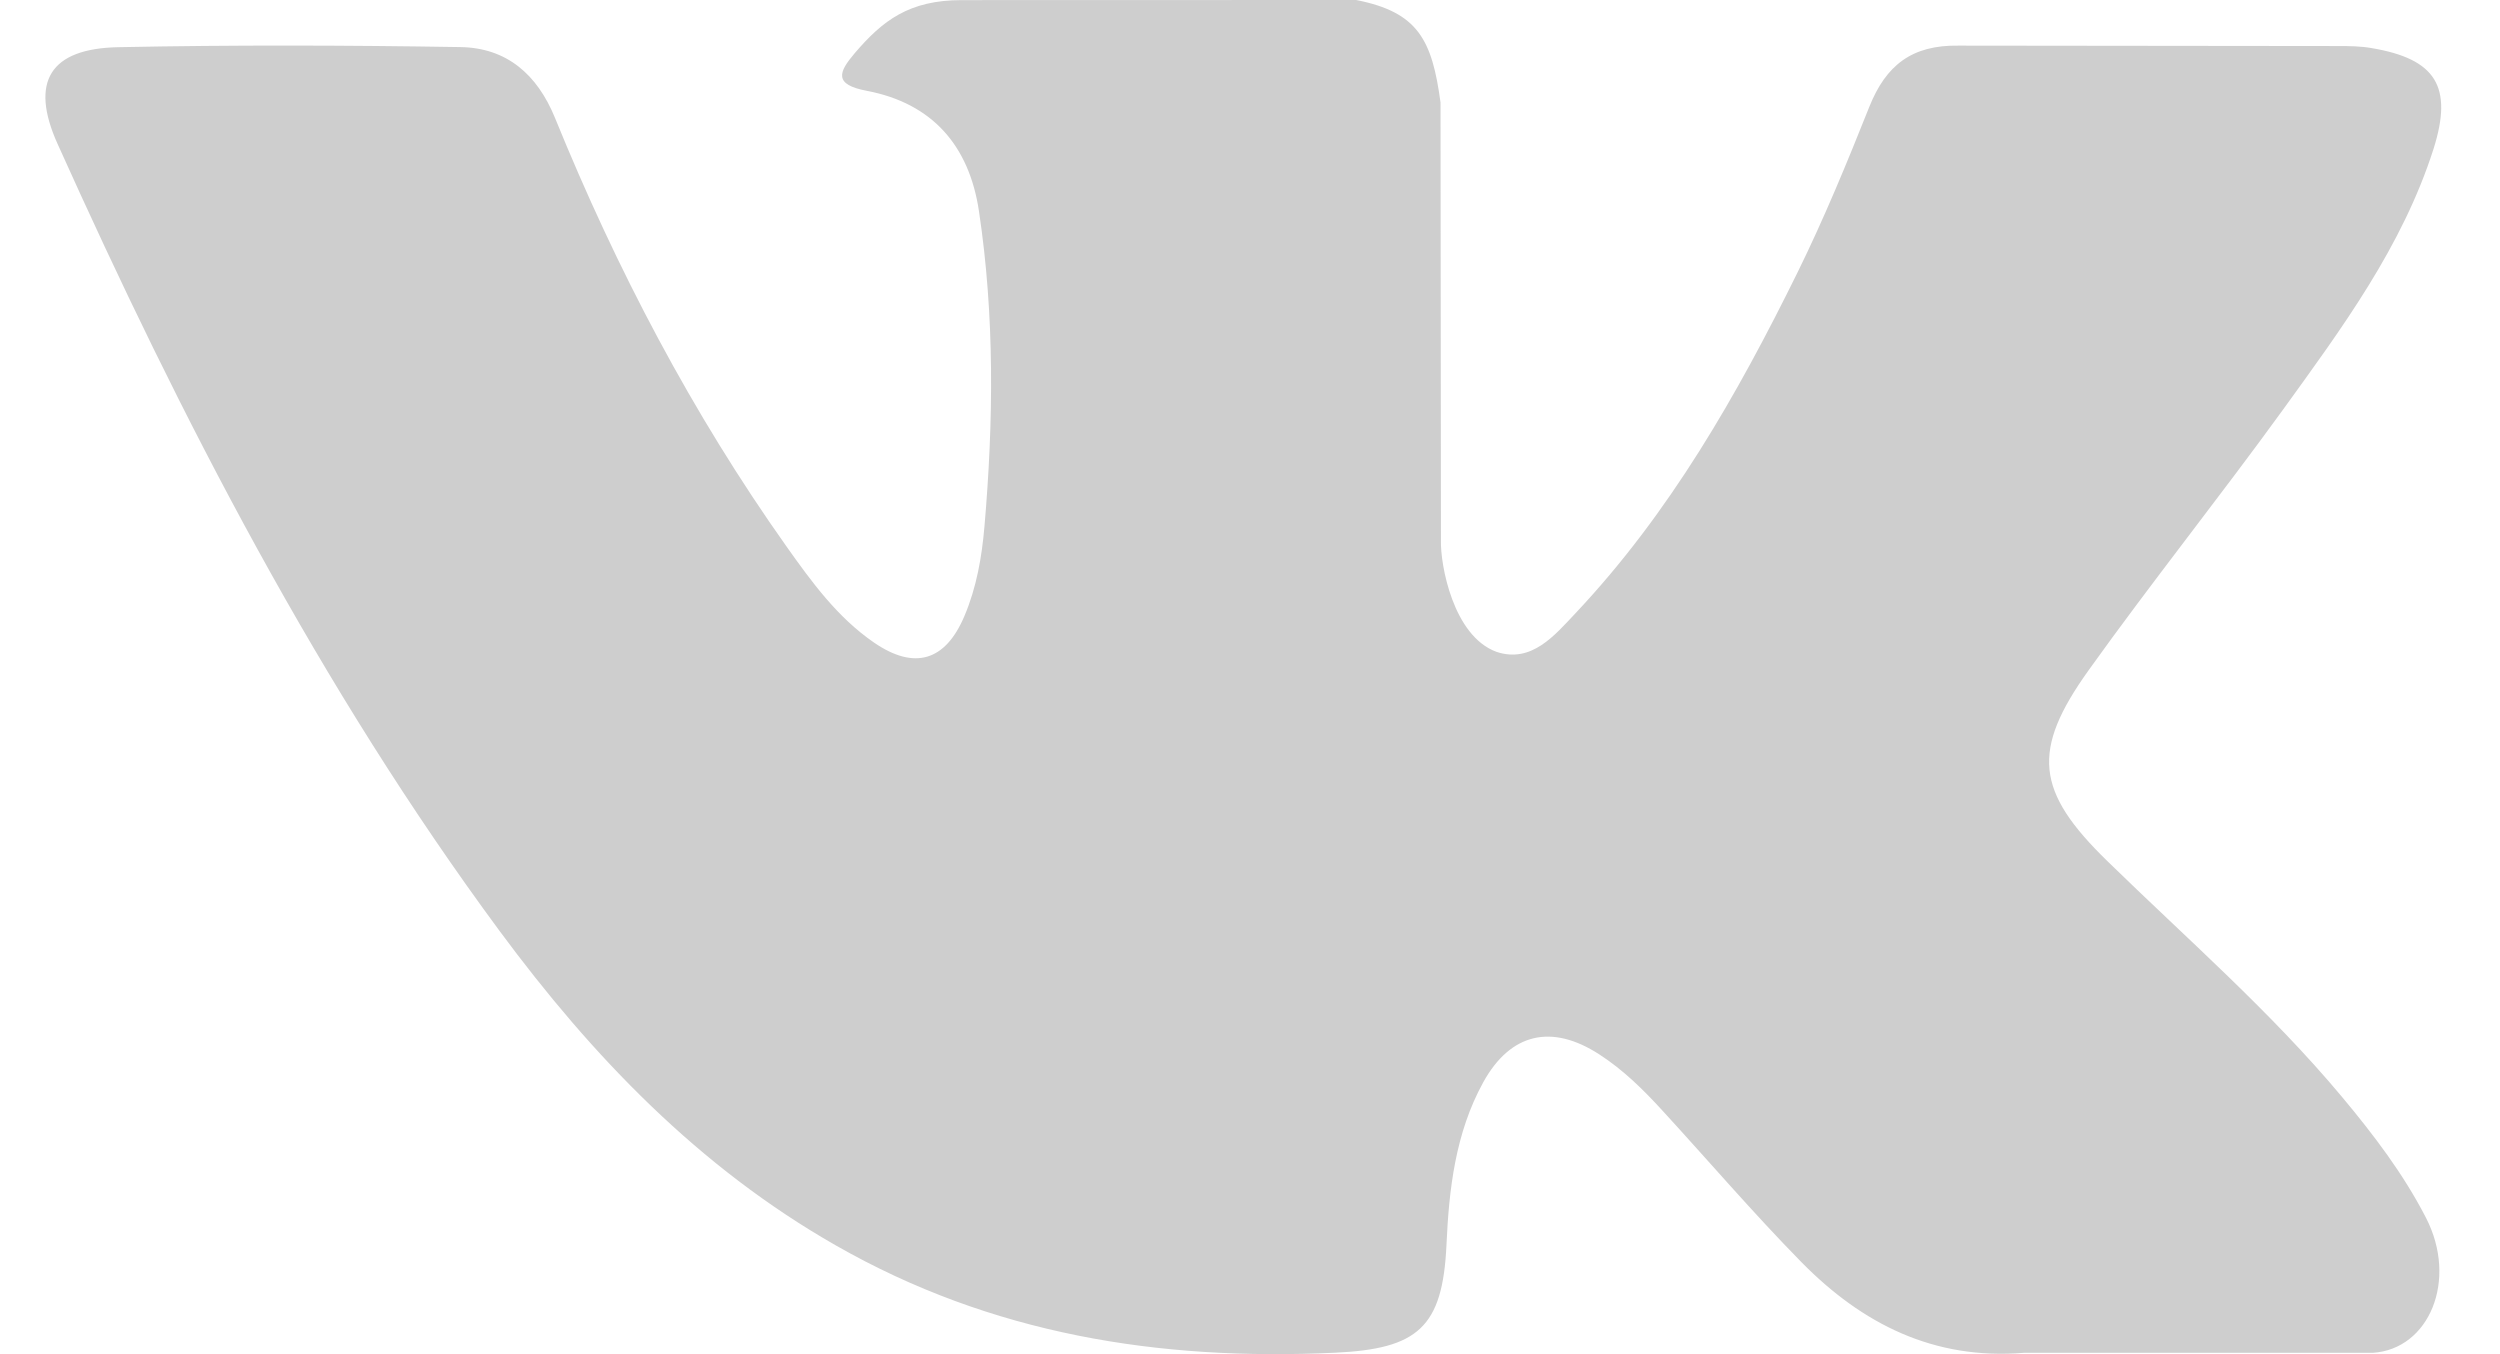 <svg width="24" height="13" viewBox="0 0 24 13" fill="none" xmlns="http://www.w3.org/2000/svg">
<path d="M22.483 10.53C21.798 9.71 20.992 9.01 20.23 8.266C19.542 7.596 19.498 7.207 20.051 6.434C20.655 5.59 21.304 4.778 21.913 3.938C22.481 3.152 23.062 2.369 23.362 1.429C23.551 0.831 23.384 0.566 22.769 0.462C22.663 0.443 22.554 0.442 22.446 0.442L18.802 0.438C18.353 0.431 18.105 0.627 17.946 1.024C17.732 1.561 17.511 2.098 17.256 2.616C16.677 3.791 16.03 4.927 15.123 5.889C14.923 6.101 14.702 6.369 14.367 6.258C13.949 6.106 13.826 5.418 13.833 5.185L13.829 0.984C13.748 0.384 13.615 0.117 13.019 0L9.233 0.001C8.728 0.001 8.474 0.196 8.205 0.511C8.049 0.694 8.002 0.812 8.322 0.872C8.95 0.992 9.304 1.398 9.398 2.027C9.549 3.032 9.538 4.041 9.451 5.051C9.426 5.346 9.375 5.64 9.258 5.915C9.075 6.347 8.779 6.435 8.391 6.169C8.04 5.928 7.793 5.588 7.551 5.247C6.643 3.966 5.919 2.584 5.328 1.132C5.157 0.713 4.863 0.458 4.418 0.452C3.325 0.434 2.231 0.431 1.138 0.453C0.48 0.465 0.284 0.784 0.552 1.38C1.742 4.025 3.068 6.597 4.798 8.94C5.687 10.142 6.706 11.204 8.024 11.956C9.517 12.809 11.125 13.066 12.818 12.986C13.611 12.949 13.849 12.743 13.886 11.954C13.91 11.414 13.972 10.877 14.238 10.392C14.5 9.916 14.896 9.826 15.353 10.122C15.582 10.27 15.774 10.459 15.956 10.658C16.403 11.145 16.833 11.648 17.296 12.119C17.877 12.709 18.565 13.058 19.43 12.987L22.78 12.987C23.319 12.952 23.599 12.291 23.289 11.69C23.072 11.268 22.786 10.893 22.483 10.53Z" fill="#CECECE"/>
</svg>
